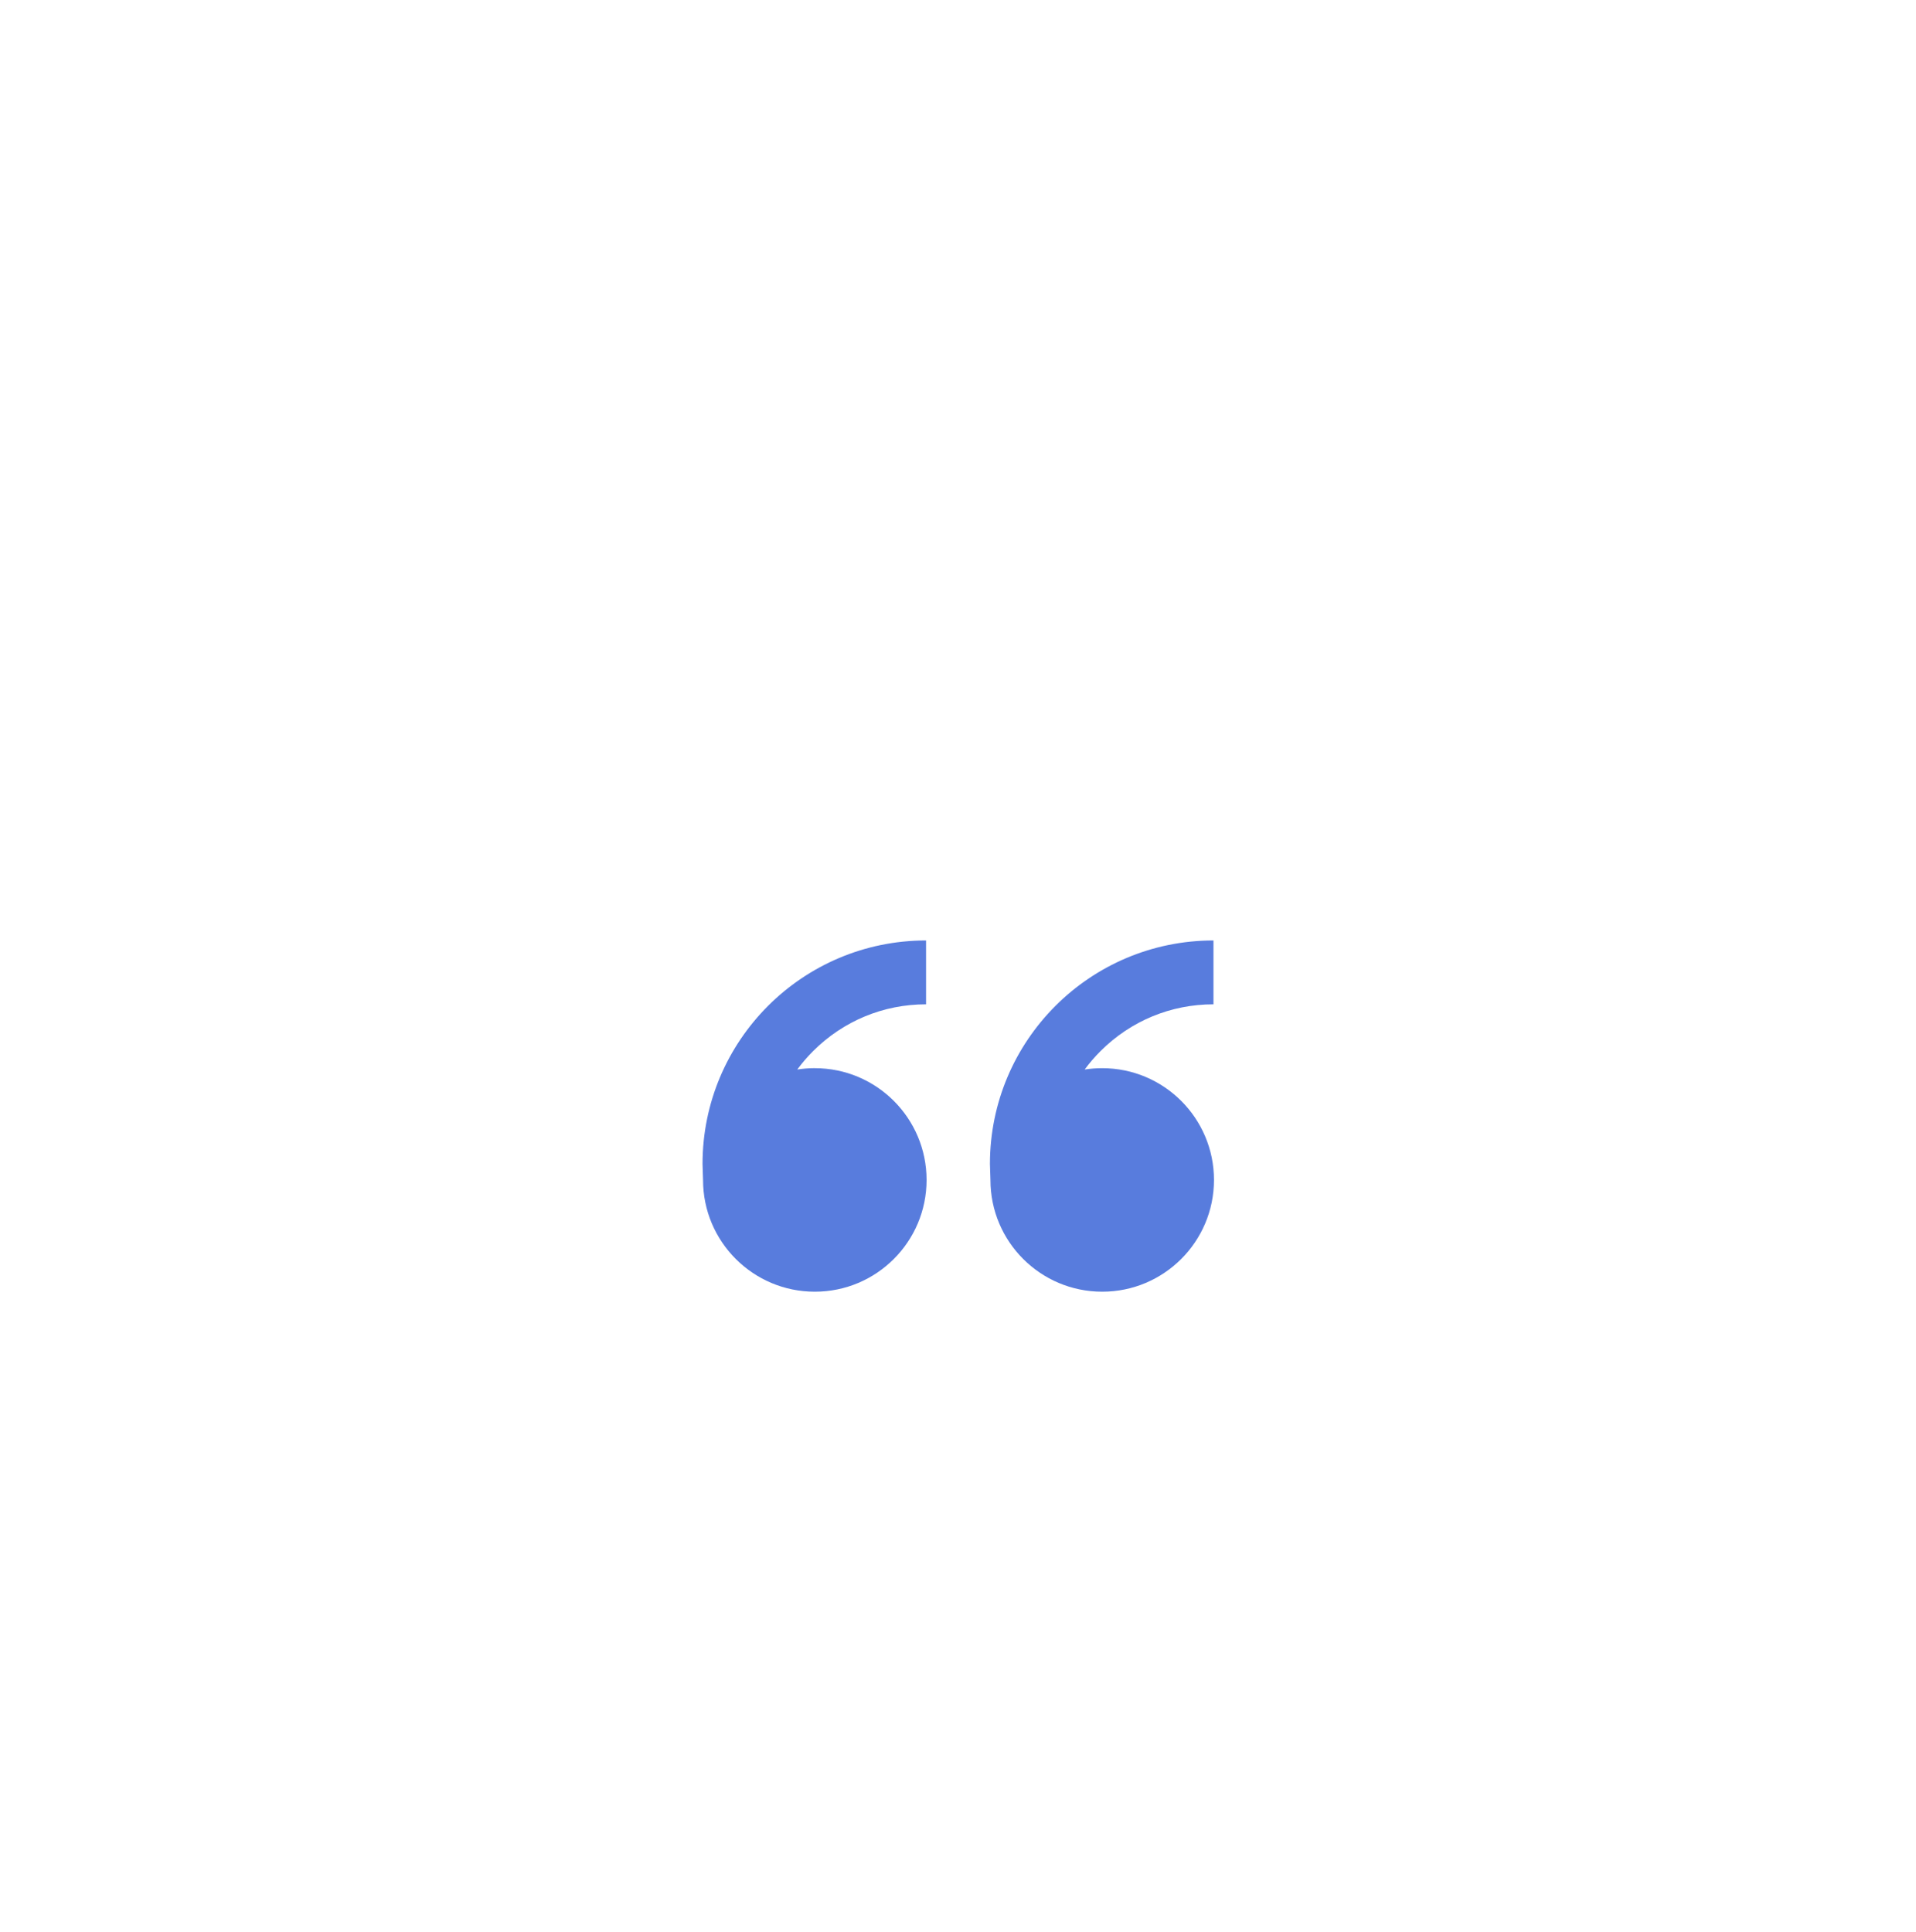 <svg width="120" height="121" viewBox="0 0 120 121" fill="none" xmlns="http://www.w3.org/2000/svg">
<g filter="url(#filter0_dd_4024_69)">
<rect x="20" y="0.904" width="80" height="80" rx="40" fill="white"/>
<g clip-path="url(#clip0_4024_69)">
<path d="M51.032 38.904C54.898 38.904 58.032 42.038 58.032 45.904C58.032 49.77 54.898 52.904 51.032 52.904C47.166 52.904 44.032 49.77 44.032 45.904L44 44.904C44 37.172 50.268 30.904 58 30.904V34.904C55.328 34.904 52.818 35.944 50.928 37.832C50.564 38.196 50.232 38.582 49.934 38.988C50.292 38.932 50.658 38.902 51.03 38.902L51.032 38.904ZM69.032 38.904C72.898 38.904 76.032 42.038 76.032 45.904C76.032 49.77 72.898 52.904 69.032 52.904C65.166 52.904 62.032 49.77 62.032 45.904L62 44.904C62 37.172 68.268 30.904 76 30.904V34.904C73.328 34.904 70.818 35.944 68.928 37.832C68.564 38.196 68.232 38.582 67.934 38.988C68.292 38.932 68.658 38.904 69.032 38.904Z" fill="#587CDD"/>
</g>
</g>
<defs>
<filter id="filter0_dd_4024_69" x="0" y="0.904" width="120" height="120" filterUnits="userSpaceOnUse" color-interpolation-filters="sRGB">
<feFlood flood-opacity="0" result="BackgroundImageFix"/>
<feColorMatrix in="SourceAlpha" type="matrix" values="0 0 0 0 0 0 0 0 0 0 0 0 0 0 0 0 0 0 127 0" result="hardAlpha"/>
<feMorphology radius="6" operator="erode" in="SourceAlpha" result="effect1_dropShadow_4024_69"/>
<feOffset dy="8"/>
<feGaussianBlur stdDeviation="5"/>
<feComposite in2="hardAlpha" operator="out"/>
<feColorMatrix type="matrix" values="0 0 0 0 0.094 0 0 0 0 0.098 0 0 0 0 0.106 0 0 0 0.2 0"/>
<feBlend mode="normal" in2="BackgroundImageFix" result="effect1_dropShadow_4024_69"/>
<feColorMatrix in="SourceAlpha" type="matrix" values="0 0 0 0 0 0 0 0 0 0 0 0 0 0 0 0 0 0 127 0" result="hardAlpha"/>
<feMorphology radius="5" operator="erode" in="SourceAlpha" result="effect2_dropShadow_4024_69"/>
<feOffset dy="20"/>
<feGaussianBlur stdDeviation="12.5"/>
<feComposite in2="hardAlpha" operator="out"/>
<feColorMatrix type="matrix" values="0 0 0 0 0.094 0 0 0 0 0.098 0 0 0 0 0.106 0 0 0 0.2 0"/>
<feBlend mode="normal" in2="effect1_dropShadow_4024_69" result="effect2_dropShadow_4024_69"/>
<feBlend mode="normal" in="SourceGraphic" in2="effect2_dropShadow_4024_69" result="shape"/>
</filter>
<clipPath id="clip0_4024_69">
<rect width="32" height="32" fill="white" transform="translate(44 24.904)"/>
</clipPath>
</defs>
</svg>
